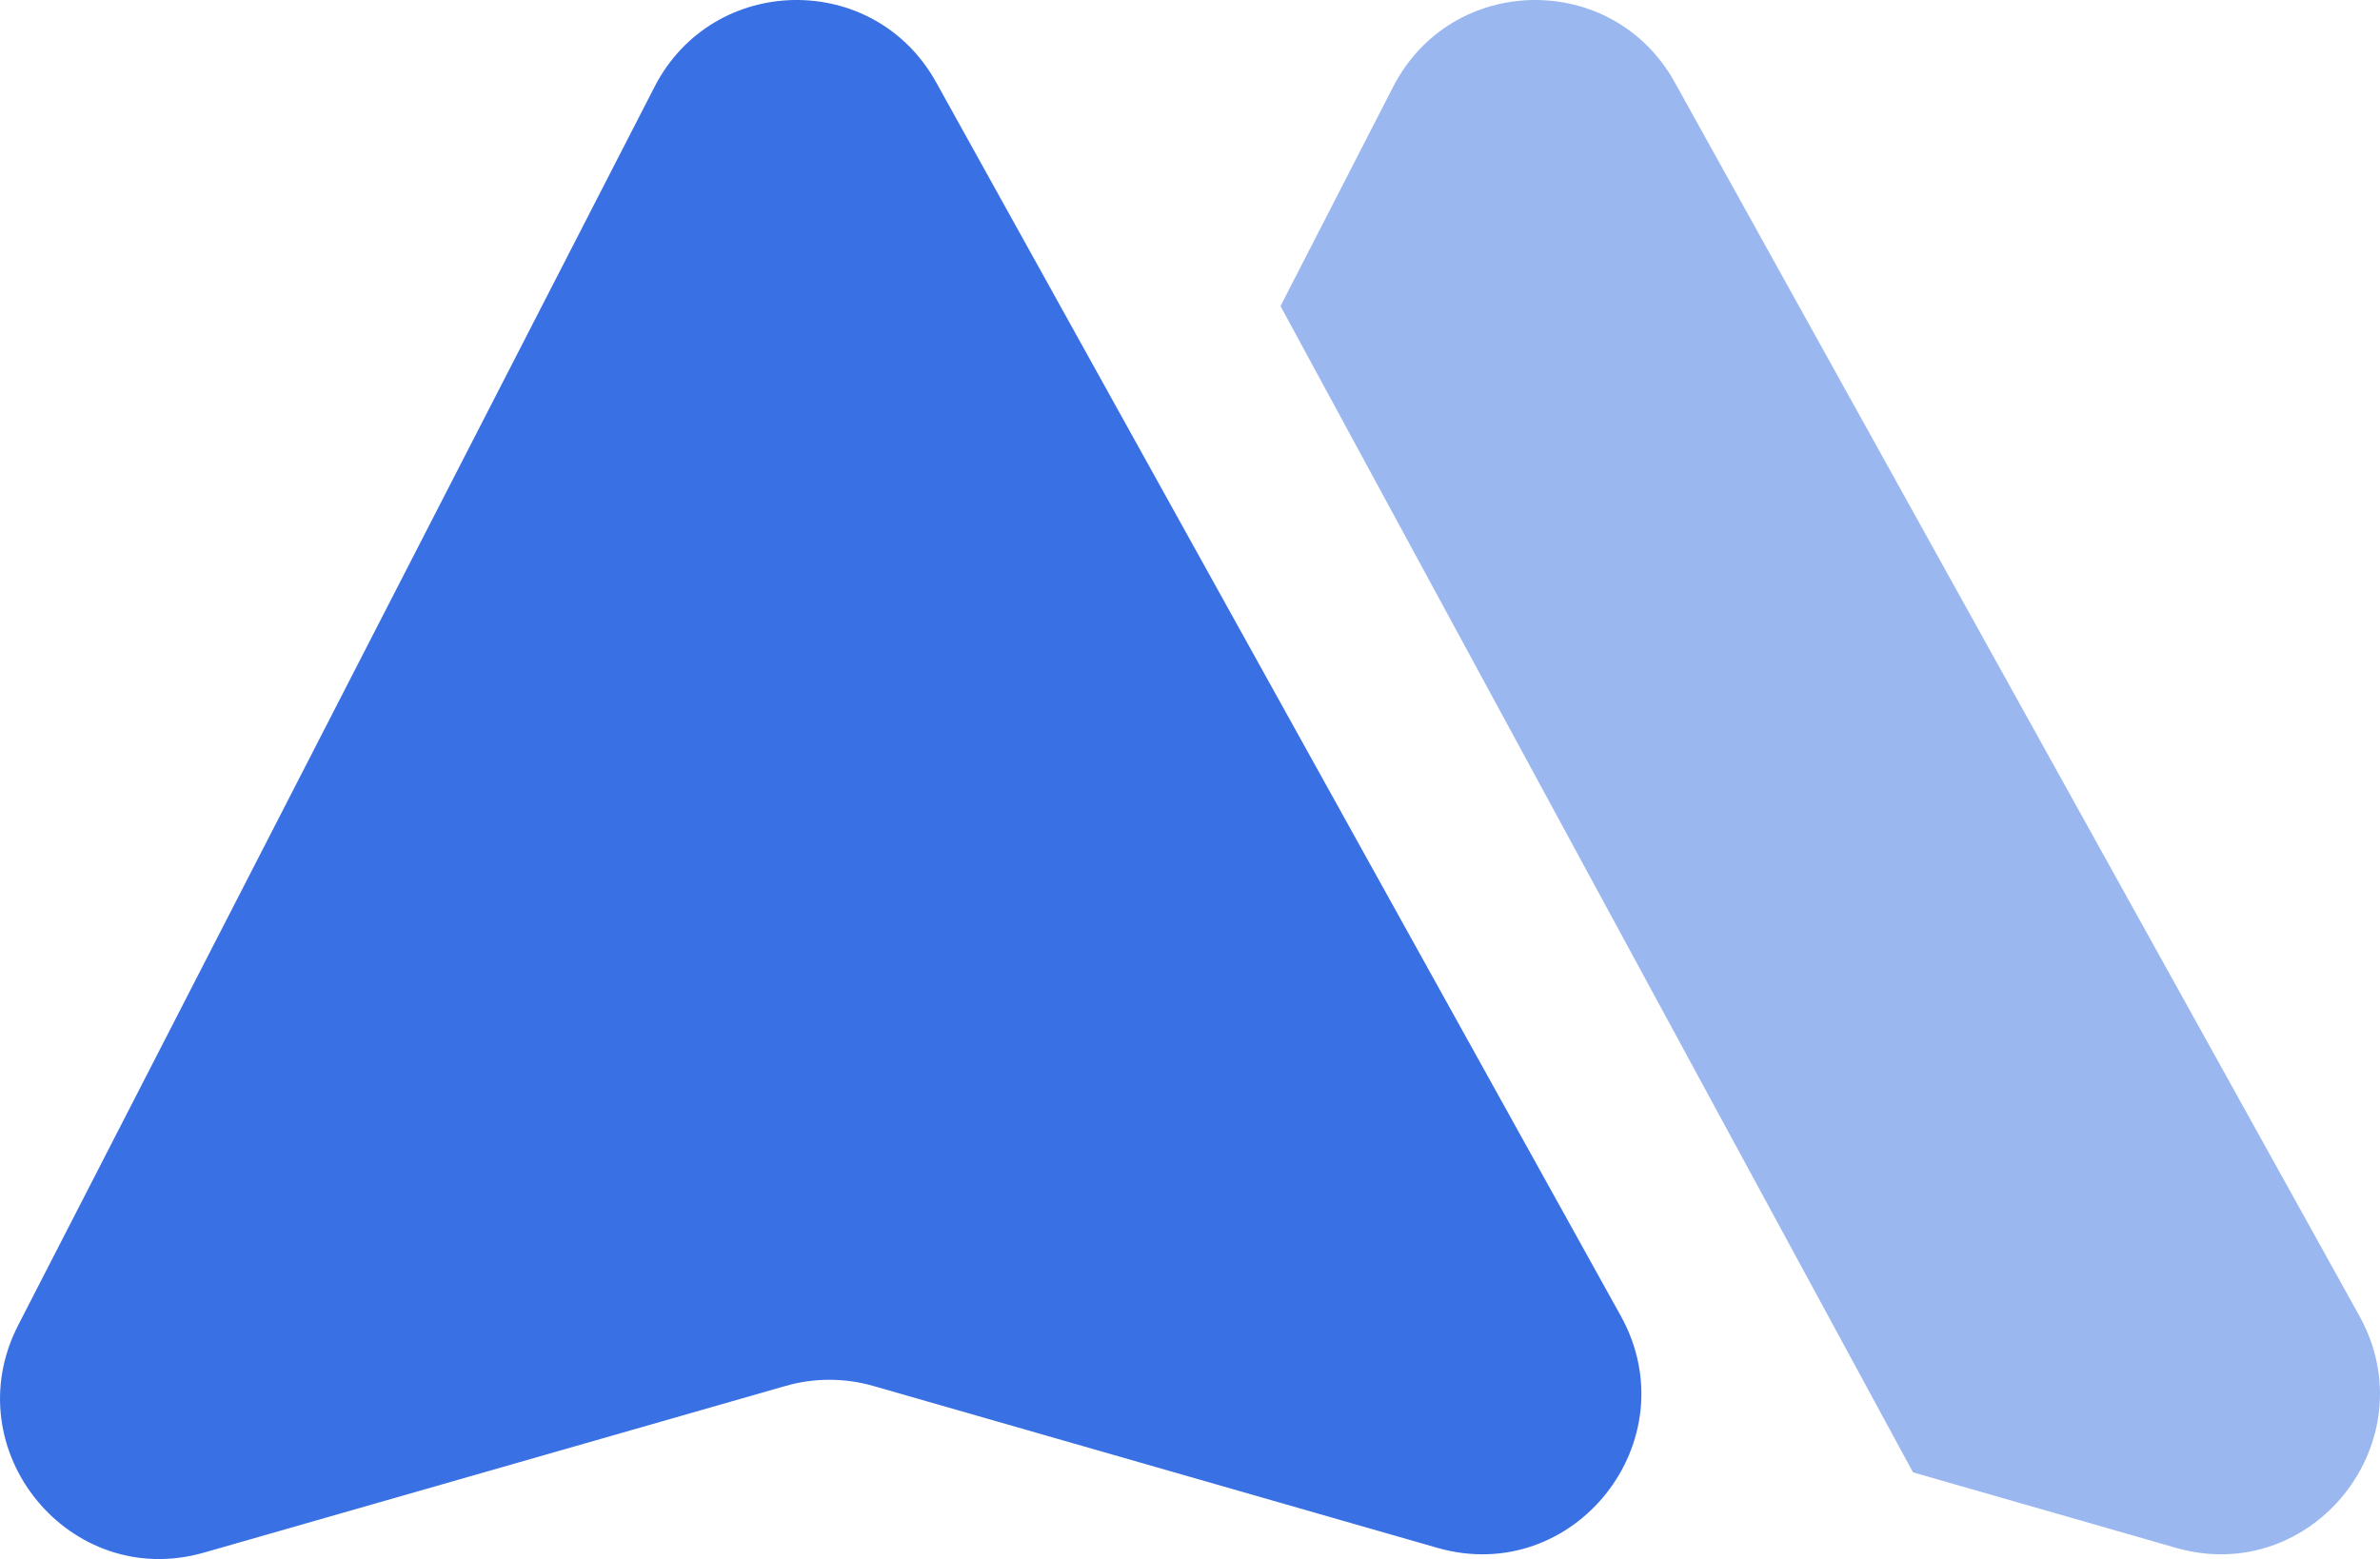 <svg xmlns="http://www.w3.org/2000/svg" xmlns:xlink="http://www.w3.org/1999/xlink" fill="none" version="1.1" width="36" height="23.588" viewBox="0 0 36 23.588" class="hide default-logo-mobile" data-v-a801570c=""><g style="mix-blend-mode:passthrough;"><g><g style="mix-blend-mode:passthrough;"><path d="M0.276,20.048C0.276,20.048,9.901,1.313,9.901,1.313C10.785,-0.406,13.222,-0.446,14.16,1.245C14.16,1.245,24.515,19.907,24.515,19.907C25.563,21.796,23.811,24.012,21.74,23.418C21.74,23.418,13.21,20.969,13.21,20.969C12.776,20.845,12.316,20.844,11.882,20.969C11.882,20.969,3.087,23.49,3.087,23.49C1.052,24.074,-0.694,21.936,0.276,20.048C0.276,20.048,0.276,20.048,0.276,20.048Z" fill="#3970E3" fill-opacity="1"></path></g><g style="mix-blend-mode:passthrough;"><path d="M28.936,22.276C28.936,22.276,32.912,23.418,32.912,23.418C34.983,24.012,36.735,21.796,35.687,19.907C35.687,19.907,25.332,1.245,25.332,1.245C24.394,-0.446,21.957,-0.406,21.073,1.313C21.073,1.313,19.369,4.631,19.369,4.631C19.369,4.631,28.936,22.276,28.936,22.276C28.936,22.276,28.936,22.276,28.936,22.276Z" fill="#3970E3" fill-opacity="0.5"></path></g></g></g></svg>